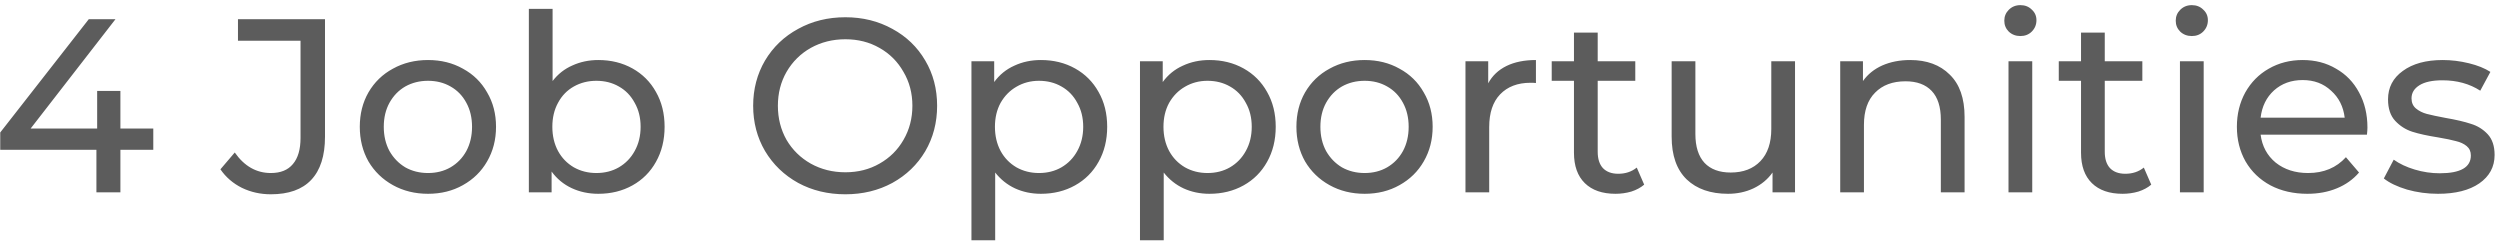 <svg width="273" height="27" viewBox="0 0 273 27" fill="none" xmlns="http://www.w3.org/2000/svg">
<path d="M16.739 16.356H13.148V21H10.529V16.356H0.026V14.466L9.692 2.1H12.608L3.347 14.034H10.61V9.93H13.148V14.034H16.739V16.356ZM29.578 21.216C28.444 21.216 27.39 20.982 26.419 20.514C25.447 20.028 24.663 19.353 24.07 18.489L25.636 16.653C26.68 18.147 27.994 18.894 29.578 18.894C30.64 18.894 31.441 18.57 31.98 17.922C32.538 17.274 32.818 16.32 32.818 15.06V4.449H25.986V2.1H35.49V14.925C35.49 17.013 34.986 18.588 33.978 19.65C32.989 20.694 31.521 21.216 29.578 21.216ZM46.741 21.162C45.319 21.162 44.041 20.847 42.907 20.217C41.773 19.587 40.882 18.723 40.234 17.625C39.604 16.509 39.289 15.249 39.289 13.845C39.289 12.441 39.604 11.19 40.234 10.092C40.882 8.976 41.773 8.112 42.907 7.5C44.041 6.87 45.319 6.555 46.741 6.555C48.163 6.555 49.432 6.87 50.548 7.5C51.682 8.112 52.564 8.976 53.194 10.092C53.842 11.19 54.166 12.441 54.166 13.845C54.166 15.249 53.842 16.509 53.194 17.625C52.564 18.723 51.682 19.587 50.548 20.217C49.432 20.847 48.163 21.162 46.741 21.162ZM46.741 18.894C47.659 18.894 48.478 18.687 49.198 18.273C49.936 17.841 50.512 17.247 50.926 16.491C51.34 15.717 51.547 14.835 51.547 13.845C51.547 12.855 51.34 11.982 50.926 11.226C50.512 10.452 49.936 9.858 49.198 9.444C48.478 9.03 47.659 8.823 46.741 8.823C45.823 8.823 44.995 9.03 44.257 9.444C43.537 9.858 42.961 10.452 42.529 11.226C42.115 11.982 41.908 12.855 41.908 13.845C41.908 14.835 42.115 15.717 42.529 16.491C42.961 17.247 43.537 17.841 44.257 18.273C44.995 18.687 45.823 18.894 46.741 18.894ZM65.338 6.555C66.724 6.555 67.966 6.861 69.064 7.473C70.162 8.085 71.017 8.94 71.629 10.038C72.259 11.136 72.574 12.405 72.574 13.845C72.574 15.285 72.259 16.563 71.629 17.679C71.017 18.777 70.162 19.632 69.064 20.244C67.966 20.856 66.724 21.162 65.338 21.162C64.276 21.162 63.304 20.955 62.422 20.541C61.54 20.127 60.811 19.524 60.235 18.732V21H57.751V0.966H60.343V8.85C60.919 8.094 61.639 7.527 62.503 7.149C63.367 6.753 64.312 6.555 65.338 6.555ZM65.122 18.894C66.04 18.894 66.859 18.687 67.579 18.273C68.317 17.841 68.893 17.247 69.307 16.491C69.739 15.717 69.955 14.835 69.955 13.845C69.955 12.855 69.739 11.982 69.307 11.226C68.893 10.452 68.317 9.858 67.579 9.444C66.859 9.03 66.04 8.823 65.122 8.823C64.222 8.823 63.403 9.03 62.665 9.444C61.927 9.858 61.351 10.452 60.937 11.226C60.523 11.982 60.316 12.855 60.316 13.845C60.316 14.835 60.523 15.717 60.937 16.491C61.351 17.247 61.927 17.841 62.665 18.273C63.403 18.687 64.222 18.894 65.122 18.894ZM92.316 21.216C90.408 21.216 88.689 20.802 87.159 19.974C85.629 19.128 84.423 17.967 83.541 16.491C82.677 15.015 82.245 13.368 82.245 11.55C82.245 9.732 82.677 8.085 83.541 6.609C84.423 5.133 85.629 3.981 87.159 3.153C88.689 2.307 90.408 1.884 92.316 1.884C94.206 1.884 95.916 2.307 97.446 3.153C98.976 3.981 100.173 5.133 101.037 6.609C101.901 8.067 102.333 9.714 102.333 11.55C102.333 13.386 101.901 15.042 101.037 16.518C100.173 17.976 98.976 19.128 97.446 19.974C95.916 20.802 94.206 21.216 92.316 21.216ZM92.316 18.813C93.702 18.813 94.944 18.498 96.042 17.868C97.158 17.238 98.031 16.374 98.661 15.276C99.309 14.16 99.633 12.918 99.633 11.55C99.633 10.182 99.309 8.949 98.661 7.851C98.031 6.735 97.158 5.862 96.042 5.232C94.944 4.602 93.702 4.287 92.316 4.287C90.93 4.287 89.67 4.602 88.536 5.232C87.42 5.862 86.538 6.735 85.89 7.851C85.26 8.949 84.945 10.182 84.945 11.55C84.945 12.918 85.26 14.16 85.89 15.276C86.538 16.374 87.42 17.238 88.536 17.868C89.67 18.498 90.93 18.813 92.316 18.813ZM113.669 6.555C115.055 6.555 116.297 6.861 117.395 7.473C118.493 8.085 119.348 8.94 119.96 10.038C120.59 11.136 120.905 12.405 120.905 13.845C120.905 15.285 120.59 16.563 119.96 17.679C119.348 18.777 118.493 19.632 117.395 20.244C116.297 20.856 115.055 21.162 113.669 21.162C112.643 21.162 111.698 20.964 110.834 20.568C109.988 20.172 109.268 19.596 108.674 18.84V26.238H106.082V6.69H108.566V8.958C109.142 8.166 109.871 7.572 110.753 7.176C111.635 6.762 112.607 6.555 113.669 6.555ZM113.453 18.894C114.371 18.894 115.19 18.687 115.91 18.273C116.648 17.841 117.224 17.247 117.638 16.491C118.07 15.717 118.286 14.835 118.286 13.845C118.286 12.855 118.07 11.982 117.638 11.226C117.224 10.452 116.648 9.858 115.91 9.444C115.19 9.03 114.371 8.823 113.453 8.823C112.553 8.823 111.734 9.039 110.996 9.471C110.276 9.885 109.7 10.47 109.268 11.226C108.854 11.982 108.647 12.855 108.647 13.845C108.647 14.835 108.854 15.717 109.268 16.491C109.682 17.247 110.258 17.841 110.996 18.273C111.734 18.687 112.553 18.894 113.453 18.894ZM132.073 6.555C133.459 6.555 134.701 6.861 135.799 7.473C136.897 8.085 137.752 8.94 138.364 10.038C138.994 11.136 139.309 12.405 139.309 13.845C139.309 15.285 138.994 16.563 138.364 17.679C137.752 18.777 136.897 19.632 135.799 20.244C134.701 20.856 133.459 21.162 132.073 21.162C131.047 21.162 130.102 20.964 129.238 20.568C128.392 20.172 127.672 19.596 127.078 18.84V26.238H124.486V6.69H126.97V8.958C127.546 8.166 128.275 7.572 129.157 7.176C130.039 6.762 131.011 6.555 132.073 6.555ZM131.857 18.894C132.775 18.894 133.594 18.687 134.314 18.273C135.052 17.841 135.628 17.247 136.042 16.491C136.474 15.717 136.69 14.835 136.69 13.845C136.69 12.855 136.474 11.982 136.042 11.226C135.628 10.452 135.052 9.858 134.314 9.444C133.594 9.03 132.775 8.823 131.857 8.823C130.957 8.823 130.138 9.039 129.4 9.471C128.68 9.885 128.104 10.47 127.672 11.226C127.258 11.982 127.051 12.855 127.051 13.845C127.051 14.835 127.258 15.717 127.672 16.491C128.086 17.247 128.662 17.841 129.4 18.273C130.138 18.687 130.957 18.894 131.857 18.894ZM149.02 21.162C147.598 21.162 146.32 20.847 145.186 20.217C144.052 19.587 143.161 18.723 142.513 17.625C141.883 16.509 141.568 15.249 141.568 13.845C141.568 12.441 141.883 11.19 142.513 10.092C143.161 8.976 144.052 8.112 145.186 7.5C146.32 6.87 147.598 6.555 149.02 6.555C150.442 6.555 151.711 6.87 152.827 7.5C153.961 8.112 154.843 8.976 155.473 10.092C156.121 11.19 156.445 12.441 156.445 13.845C156.445 15.249 156.121 16.509 155.473 17.625C154.843 18.723 153.961 19.587 152.827 20.217C151.711 20.847 150.442 21.162 149.02 21.162ZM149.02 18.894C149.938 18.894 150.757 18.687 151.477 18.273C152.215 17.841 152.791 17.247 153.205 16.491C153.619 15.717 153.826 14.835 153.826 13.845C153.826 12.855 153.619 11.982 153.205 11.226C152.791 10.452 152.215 9.858 151.477 9.444C150.757 9.03 149.938 8.823 149.02 8.823C148.102 8.823 147.274 9.03 146.536 9.444C145.816 9.858 145.24 10.452 144.808 11.226C144.394 11.982 144.187 12.855 144.187 13.845C144.187 14.835 144.394 15.717 144.808 16.491C145.24 17.247 145.816 17.841 146.536 18.273C147.274 18.687 148.102 18.894 149.02 18.894ZM162.513 9.093C162.963 8.265 163.629 7.635 164.511 7.203C165.393 6.771 166.464 6.555 167.724 6.555V9.066C167.58 9.048 167.382 9.039 167.13 9.039C165.726 9.039 164.619 9.462 163.809 10.308C163.017 11.136 162.621 12.324 162.621 13.872V21H160.029V6.69H162.513V9.093ZM179.545 20.163C179.167 20.487 178.699 20.739 178.141 20.919C177.583 21.081 177.007 21.162 176.413 21.162C174.973 21.162 173.857 20.775 173.065 20.001C172.273 19.227 171.877 18.12 171.877 16.68V8.823H169.447V6.69H171.877V3.558H174.469V6.69H178.573V8.823H174.469V16.572C174.469 17.346 174.658 17.94 175.036 18.354C175.432 18.768 175.99 18.975 176.71 18.975C177.502 18.975 178.177 18.75 178.735 18.3L179.545 20.163ZM196.017 6.69V21H193.56V18.84C193.038 19.578 192.345 20.154 191.481 20.568C190.635 20.964 189.708 21.162 188.7 21.162C186.792 21.162 185.289 20.64 184.191 19.596C183.093 18.534 182.544 16.977 182.544 14.925V6.69H185.136V14.628C185.136 16.014 185.469 17.067 186.135 17.787C186.801 18.489 187.755 18.84 188.997 18.84C190.365 18.84 191.445 18.426 192.237 17.598C193.029 16.77 193.425 15.6 193.425 14.088V6.69H196.017ZM208.592 6.555C210.41 6.555 211.85 7.086 212.912 8.148C213.992 9.192 214.532 10.731 214.532 12.765V21H211.94V13.062C211.94 11.676 211.607 10.632 210.941 9.93C210.275 9.228 209.321 8.877 208.079 8.877C206.675 8.877 205.568 9.291 204.758 10.119C203.948 10.929 203.543 12.099 203.543 13.629V21H200.951V6.69H203.435V8.85C203.957 8.112 204.659 7.545 205.541 7.149C206.441 6.753 207.458 6.555 208.592 6.555ZM219.329 6.69H221.921V21H219.329V6.69ZM220.625 3.936C220.121 3.936 219.698 3.774 219.356 3.45C219.032 3.126 218.87 2.73 218.87 2.262C218.87 1.794 219.032 1.398 219.356 1.074C219.698 0.732 220.121 0.561 220.625 0.561C221.129 0.561 221.543 0.723 221.867 1.047C222.209 1.353 222.38 1.74 222.38 2.208C222.38 2.694 222.209 3.108 221.867 3.45C221.543 3.774 221.129 3.936 220.625 3.936ZM234.916 20.163C234.538 20.487 234.07 20.739 233.512 20.919C232.954 21.081 232.378 21.162 231.784 21.162C230.344 21.162 229.228 20.775 228.436 20.001C227.644 19.227 227.248 18.12 227.248 16.68V8.823H224.818V6.69H227.248V3.558H229.84V6.69H233.944V8.823H229.84V16.572C229.84 17.346 230.029 17.94 230.407 18.354C230.803 18.768 231.361 18.975 232.081 18.975C232.873 18.975 233.548 18.75 234.106 18.3L234.916 20.163ZM238.05 6.69H240.642V21H238.05V6.69ZM239.346 3.936C238.842 3.936 238.419 3.774 238.077 3.45C237.753 3.126 237.591 2.73 237.591 2.262C237.591 1.794 237.753 1.398 238.077 1.074C238.419 0.732 238.842 0.561 239.346 0.561C239.85 0.561 240.264 0.723 240.588 1.047C240.93 1.353 241.101 1.74 241.101 2.208C241.101 2.694 240.93 3.108 240.588 3.45C240.264 3.774 239.85 3.936 239.346 3.936ZM258.524 13.926C258.524 14.124 258.506 14.385 258.47 14.709H246.86C247.022 15.969 247.571 16.986 248.507 17.76C249.461 18.516 250.64 18.894 252.044 18.894C253.754 18.894 255.131 18.318 256.175 17.166L257.606 18.84C256.958 19.596 256.148 20.172 255.176 20.568C254.222 20.964 253.151 21.162 251.963 21.162C250.451 21.162 249.11 20.856 247.94 20.244C246.77 19.614 245.861 18.741 245.213 17.625C244.583 16.509 244.268 15.249 244.268 13.845C244.268 12.459 244.574 11.208 245.186 10.092C245.816 8.976 246.671 8.112 247.751 7.5C248.849 6.87 250.082 6.555 251.45 6.555C252.818 6.555 254.033 6.87 255.095 7.5C256.175 8.112 257.012 8.976 257.606 10.092C258.218 11.208 258.524 12.486 258.524 13.926ZM251.45 8.742C250.208 8.742 249.164 9.12 248.318 9.876C247.49 10.632 247.004 11.622 246.86 12.846H256.04C255.896 11.64 255.401 10.659 254.555 9.903C253.727 9.129 252.692 8.742 251.45 8.742ZM266.227 21.162C265.057 21.162 263.932 21.009 262.852 20.703C261.772 20.379 260.926 19.974 260.314 19.488L261.394 17.436C262.024 17.886 262.789 18.246 263.689 18.516C264.589 18.786 265.498 18.921 266.416 18.921C268.684 18.921 269.818 18.273 269.818 16.977C269.818 16.545 269.665 16.203 269.359 15.951C269.053 15.699 268.666 15.519 268.198 15.411C267.748 15.285 267.1 15.15 266.254 15.006C265.102 14.826 264.157 14.619 263.419 14.385C262.699 14.151 262.078 13.755 261.556 13.197C261.034 12.639 260.773 11.856 260.773 10.848C260.773 9.552 261.313 8.517 262.393 7.743C263.473 6.951 264.922 6.555 266.74 6.555C267.694 6.555 268.648 6.672 269.602 6.906C270.556 7.14 271.339 7.455 271.951 7.851L270.844 9.903C269.674 9.147 268.297 8.769 266.713 8.769C265.615 8.769 264.778 8.949 264.202 9.309C263.626 9.669 263.338 10.146 263.338 10.74C263.338 11.208 263.5 11.577 263.824 11.847C264.148 12.117 264.544 12.315 265.012 12.441C265.498 12.567 266.173 12.711 267.037 12.873C268.189 13.071 269.116 13.287 269.818 13.521C270.538 13.737 271.15 14.115 271.654 14.655C272.158 15.195 272.41 15.951 272.41 16.923C272.41 18.219 271.852 19.254 270.736 20.028C269.638 20.784 268.135 21.162 266.227 21.162Z" fill="#5C5C5C"/>
</svg>
